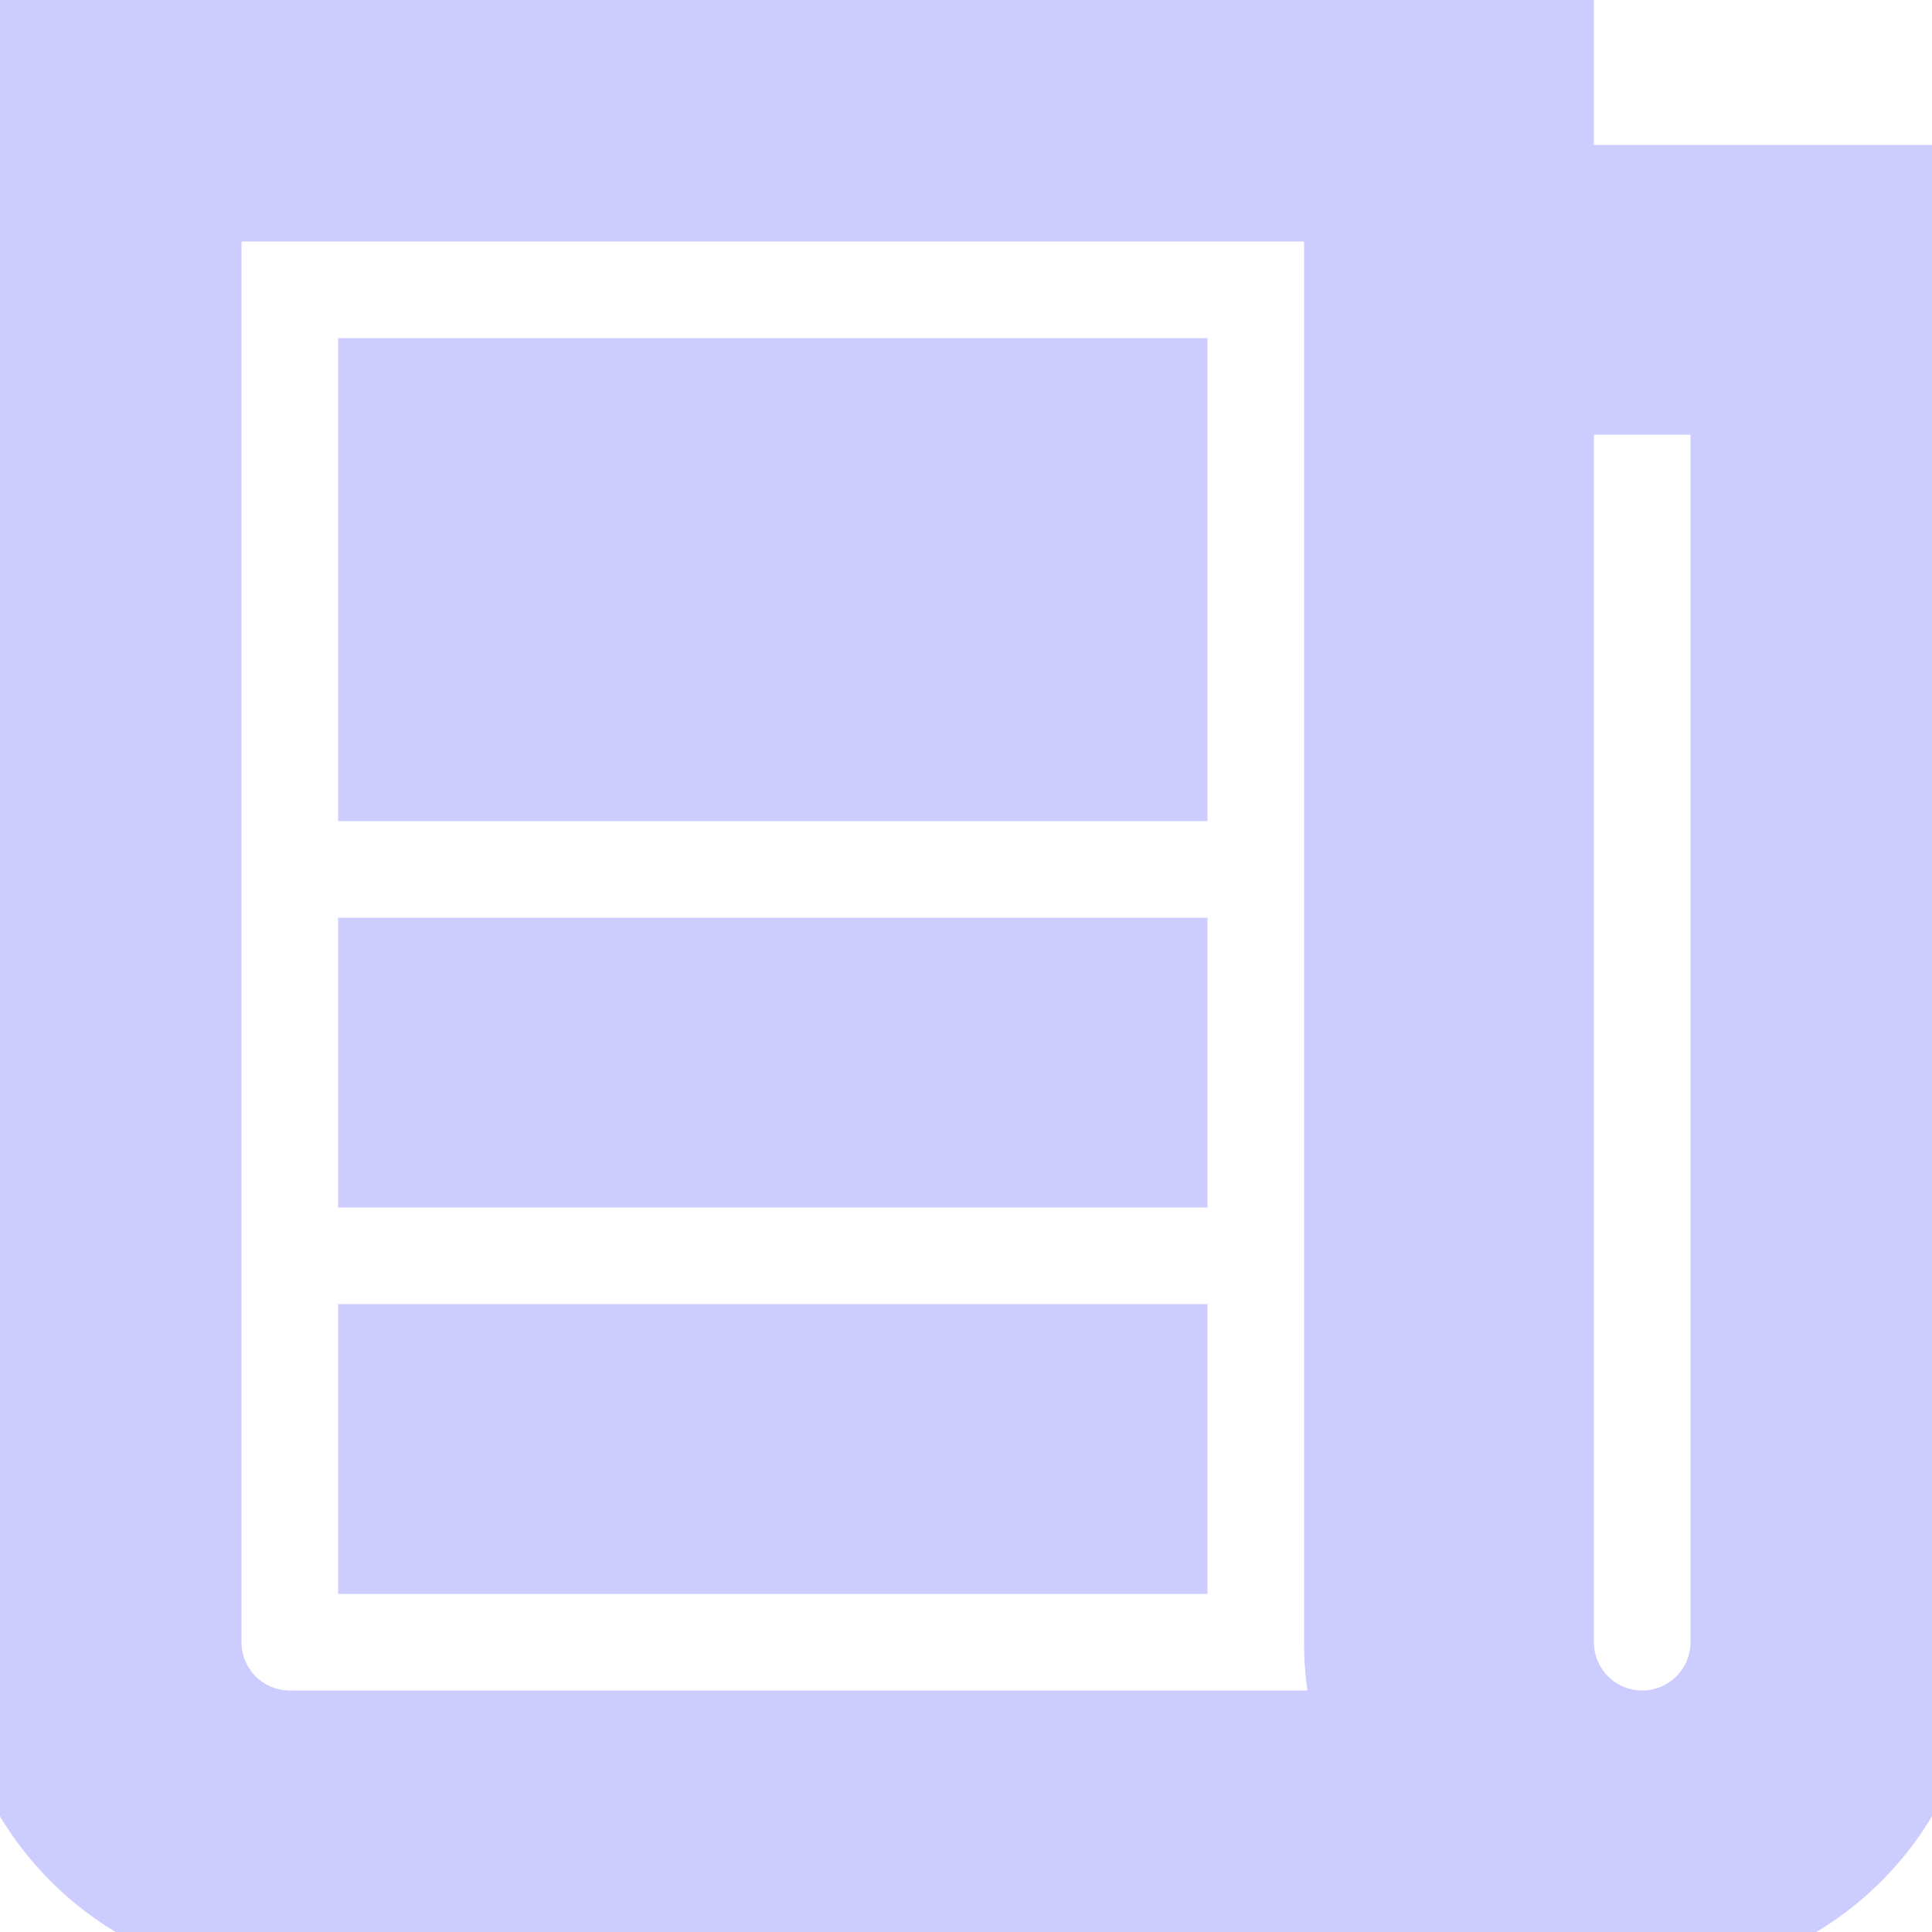 <svg xmlns="http://www.w3.org/2000/svg" viewBox="0 0 20 20"><path stroke="#ccf" fill="#ccf"  d="M16 2h4v15a3 3 0 0 1-3 3H3a3 3 0 0 1-3-3V0h16v2zm0 2v13a1 1 0 0 0 1 1 1 1 0 0 0 1-1V4h-2zM2 2v15a1 1 0 0 0 1 1h11.17a2.98 2.98 0 0 1-.17-1V2H2zm2 8h8v2H4v-2zm0 4h8v2H4v-2zM4 4h8v4H4V4z"/></svg>
